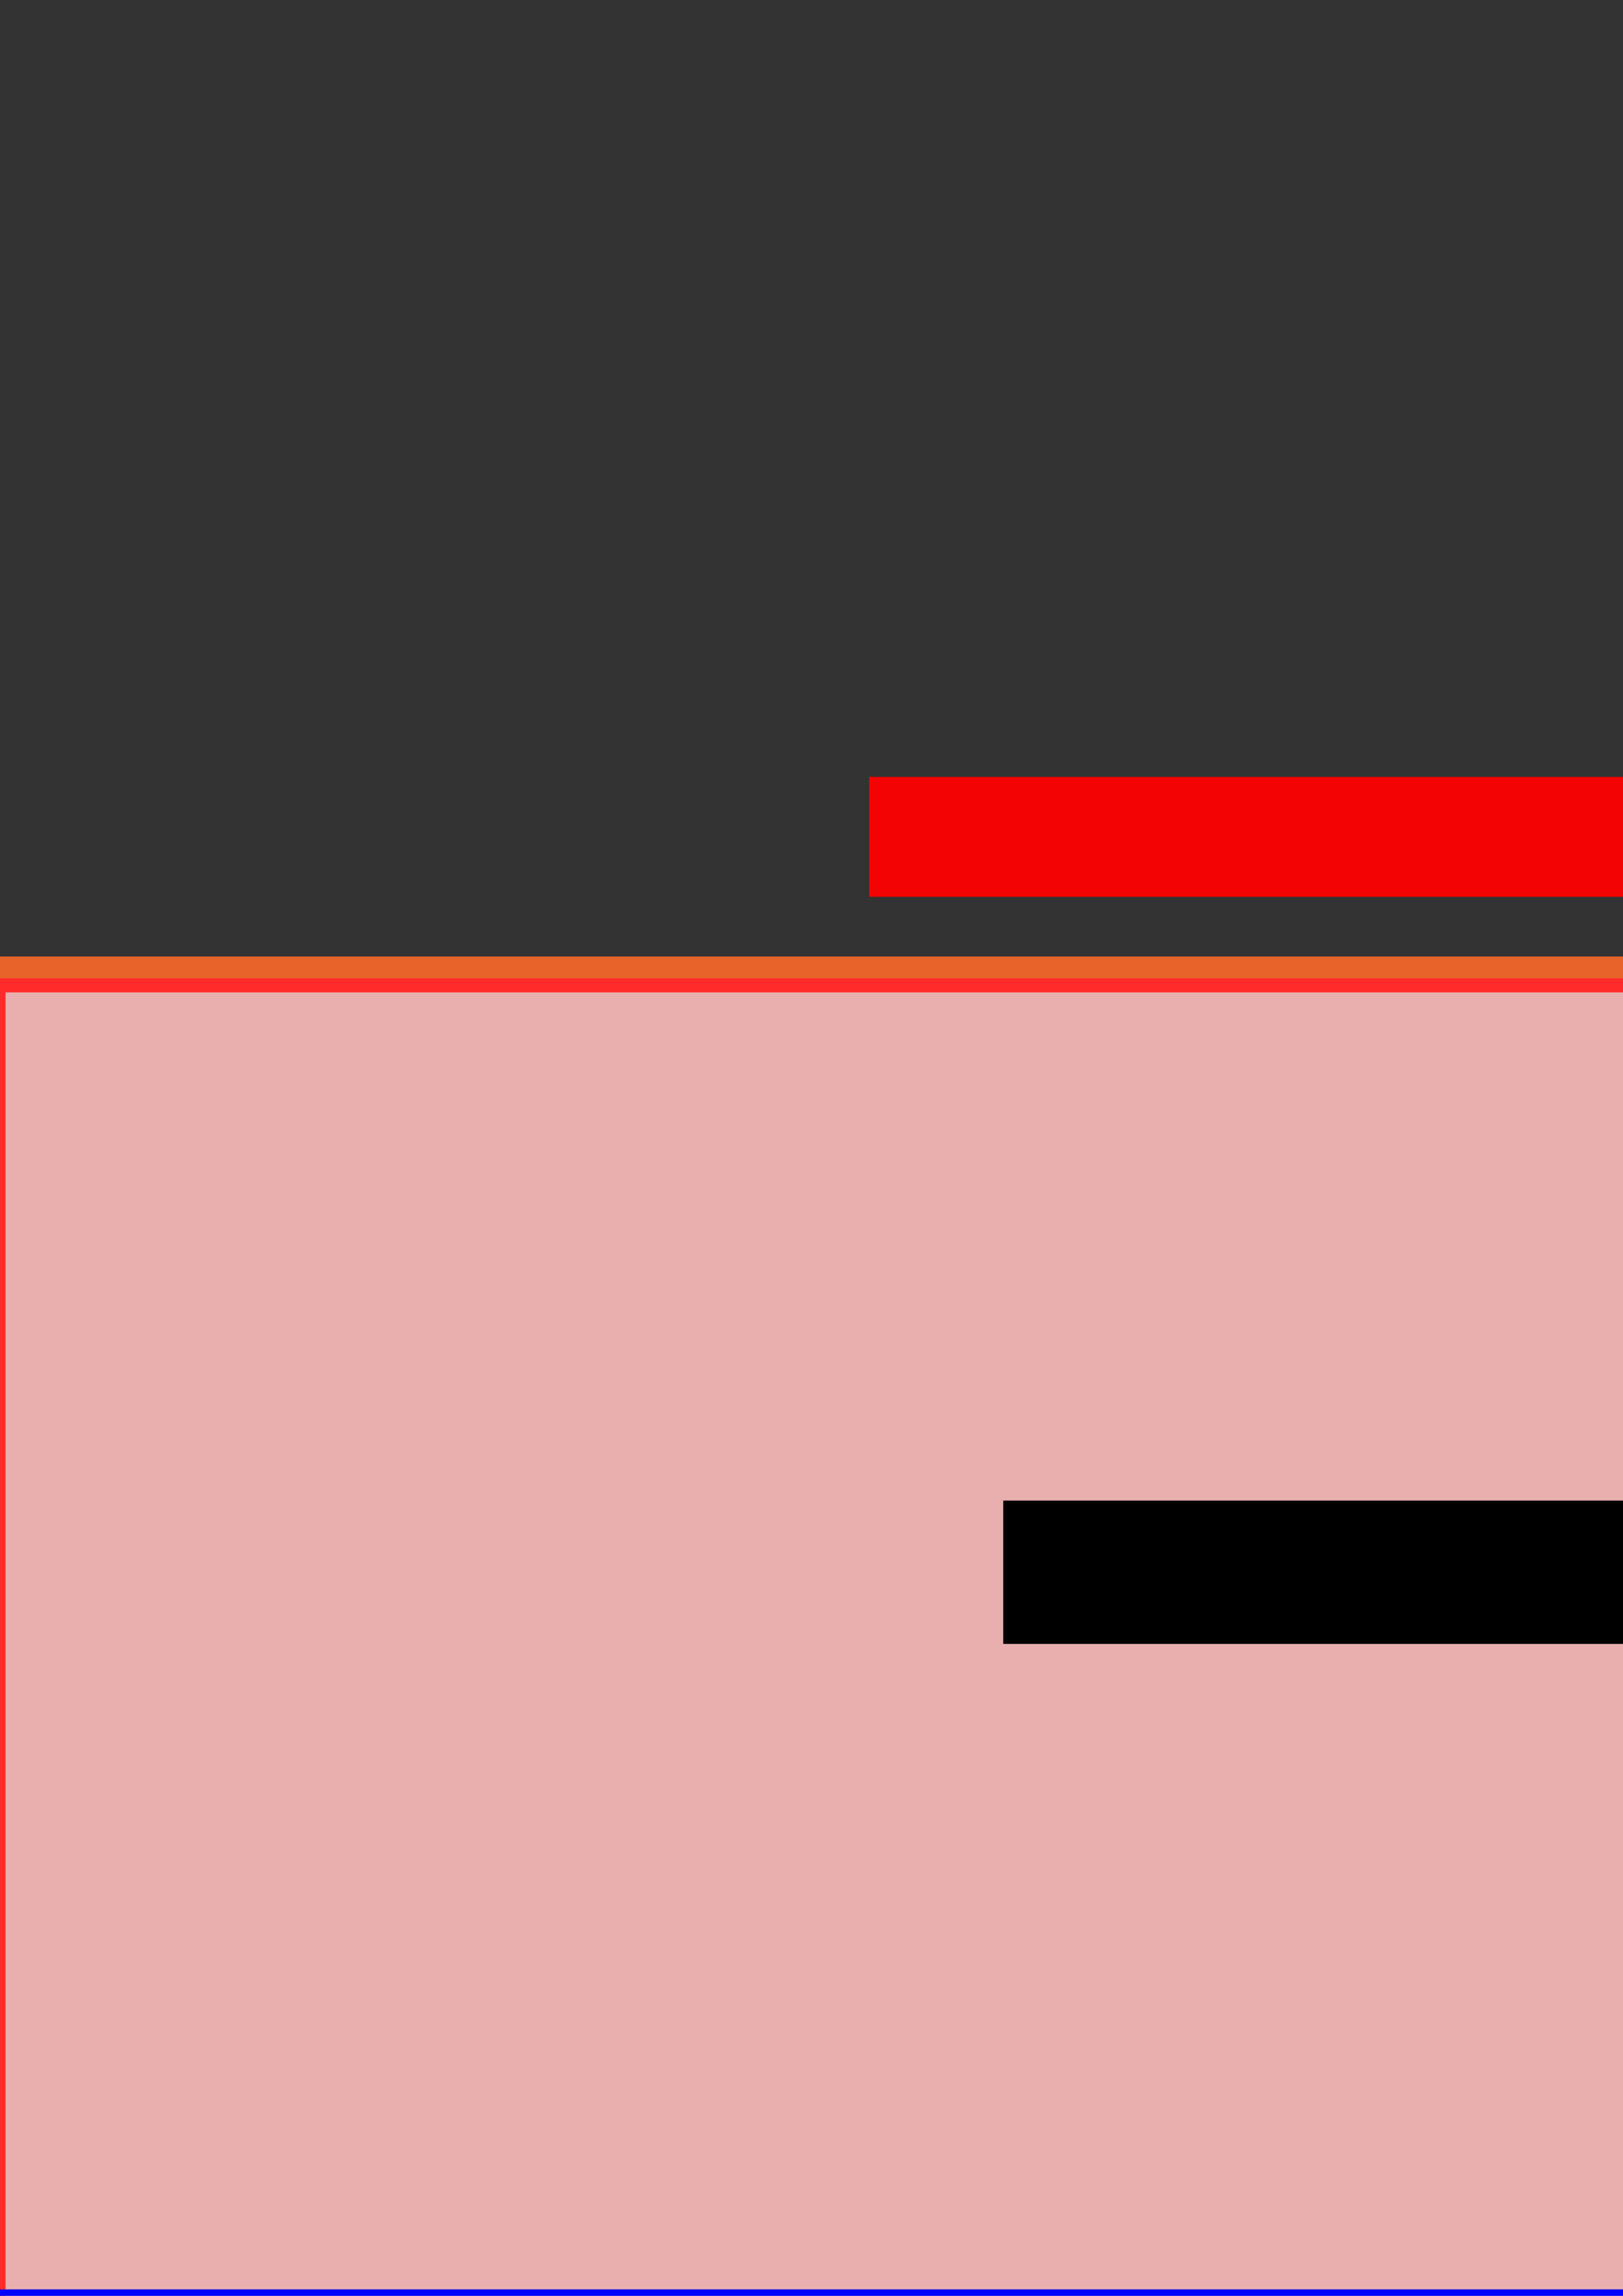 <?xml version="1.0" encoding="UTF-8" standalone="no"?>
<!-- Created with Inkscape (http://www.inkscape.org/) -->

<svg
   xmlns:osb="http://www.openswatchbook.org/uri/2009/osb"
   xmlns:dc="http://purl.org/dc/elements/1.1/"
   xmlns:cc="http://creativecommons.org/ns#"
   xmlns:rdf="http://www.w3.org/1999/02/22-rdf-syntax-ns#"
   xmlns:svg="http://www.w3.org/2000/svg"
   xmlns="http://www.w3.org/2000/svg"
   xmlns:xlink="http://www.w3.org/1999/xlink"
   xmlns:sodipodi="http://sodipodi.sourceforge.net/DTD/sodipodi-0.dtd"
   xmlns:inkscape="http://www.inkscape.org/namespaces/inkscape"
   width="210mm"
   height="297mm"
   viewBox="0 0 744.094 1052.362"
   id="svg3336"
   version="1.1"
   inkscape:version="0.91 r13725"
   sodipodi:docname="InsertionFin.svg">
  <rect x="0" y="0" width="744.094" height="1052.362" fill="#333333" stroke="none"/>
  <defs
     id="defs3338">
    <marker
       inkscape:stockid="Arrow1Mend"
       orient="auto"
       refY="0.0"
       refX="0.0"
       id="Arrow1Mend"
       style="overflow:visible;"
       inkscape:isstock="true">
      <path
         id="path4238"
         d="M 0.0,0.0 L 5.0,-5.0 L -12.5,0.0 L 5.0,5.0 L 0.0,0.0 z "
         style="fill-rule:evenodd;stroke:#000000;stroke-width:1.0pt;"
         transform="scale(0.4) rotate(180) translate(10,0)" />
    </marker>
    <linearGradient
       id="linearGradient4180"
       osb:paint="solid">
      <stop
         style="stop-color:#000000;stop-opacity:1;"
         offset="0"
         id="stop4182" />
    </linearGradient>
    <filter
       style="color-interpolation-filters:sRGB"
       id="filter3371"
       inkscape:label="filter1" />
    <linearGradient
       inkscape:collect="always"
       xlink:href="#linearGradient4180"
       id="linearGradient4184"
       x1="161.068"
       y1="1223.034"
       x2="362.748"
       y2="1223.034"
       gradientUnits="userSpaceOnUse" />
    <linearGradient
       inkscape:collect="always"
       xlink:href="#linearGradient4180"
       id="linearGradient4209"
       gradientUnits="userSpaceOnUse"
       x1="161.068"
       y1="1223.034"
       x2="362.748"
       y2="1223.034" />
    <linearGradient
       inkscape:collect="always"
       xlink:href="#linearGradient4180"
       id="linearGradient4223"
       gradientUnits="userSpaceOnUse"
       x1="161.068"
       y1="1223.034"
       x2="362.748"
       y2="1223.034" />
  </defs>
  <sodipodi:namedview
     id="base"
     pagecolor="#ffffff"
     bordercolor="#666666"
     borderopacity="1.0"
     inkscape:pageopacity="0.0"
     inkscape:pageshadow="2"
     inkscape:zoom="0.43663674"
     inkscape:cx="826.46801"
     inkscape:cy="-38.387775"
     inkscape:document-units="px"
     inkscape:current-layer="layer1"
     showgrid="false"
     inkscape:window-width="1855"
     inkscape:window-height="1056"
     inkscape:window-x="65"
     inkscape:window-y="24"
     inkscape:window-maximized="1" />
  <g
     inkscape:label="Layer 1"
     inkscape:groupmode="layer"
     id="layer1"
     style="display:inline">
    <rect
       style="fill:#ffeeaa;fill-opacity:1;stroke:#ffeeaa;stroke-width:0;stroke-miterlimit:4;stroke-dasharray:none;stroke-dashoffset:0;stroke-opacity:1"
       id="rect3357"
       width="492.963"
       height="739.926"
       x="1202.103"
       y="448.055"
       inkscape:export-xdpi="90"
       inkscape:export-ydpi="90" />
    <path
       style="fill:#ffffff;fill-rule:evenodd;stroke:#000000;stroke-width:0.908px;stroke-linecap:butt;stroke-linejoin:miter;stroke-opacity:1"
       d="m 0.454,452.817 c 399.697,0 799.394,0 1199.092,0 0,399.697 0,799.394 0,1199.091 -399.697,0 -799.394,0 -1199.092,0 0,-399.697 0,-799.394 0,-1199.091 z"
       id="rect3344"
       inkscape:connector-curvature="0"
       inkscape:export-xdpi="90"
       inkscape:export-ydpi="90" />
    <flowRoot
       xml:space="preserve"
       id="flowRoot4146"
       style="font-style:normal;font-weight:normal;font-size:40px;line-height:125%;font-family:sans-serif;letter-spacing:0px;word-spacing:0px;fill:#ff2a2a;fill-opacity:0;stroke:none;stroke-width:1px;stroke-linecap:butt;stroke-linejoin:miter;stroke-opacity:1;"
       transform="translate(257.648,-843.114)"
       inkscape:export-xdpi="90"
       inkscape:export-ydpi="90"><flowRegion
         id="flowRegion4148"
         style="fill:url(#linearGradient4223);fill-opacity:1"><rect
           id="rect4150"
           width="848.571"
           height="82.857"
           x="157.143"
           y="1198.076"
           style="fill:#ff2a2a;fill-opacity:0;" /></flowRegion><flowPara
         id="flowPara4158"
         style="fill:#ff2a2a;fill-opacity:0;">Previous Root Node</flowPara></flowRoot>    <rect
       style="fill:#e9afaf;stroke:#b0b0b0;stroke-width:0.966;stroke-opacity:1"
       id="rect4162"
       width="1199.034"
       height="599.034"
       x="0.483"
       y="452.845"
       inkscape:export-xdpi="90"
       inkscape:export-ydpi="90" />
    <flowRoot
       xml:space="preserve"
       id="flowRoot4164"
       style="font-style:normal;font-weight:normal;font-size:40px;line-height:125%;font-family:sans-serif;letter-spacing:0px;word-spacing:0px;fill:#000000;fill-opacity:1;stroke:none;stroke-width:1px;stroke-linecap:butt;stroke-linejoin:miter;stroke-opacity:1"
       transform="translate(137.098,372.606)"
       inkscape:export-xdpi="90"
       inkscape:export-ydpi="90"><flowRegion
         id="flowRegion4166"><rect
           id="rect4168"
           width="380"
           height="65.714"
           x="322.857"
           y="315.219" /></flowRegion><flowPara
         id="flowPara4174">Window 1</flowPara><flowPara
         id="flowPara4172" /></flowRoot>    <rect
       style="fill:#ffccaa;stroke:#b0b0b0;stroke-opacity:1"
       id="rect4178"
       width="800"
       x="0.5"
       y="1054.362"
       height="600"
       inkscape:export-xdpi="90"
       inkscape:export-ydpi="90" />
    <flowRoot
       xml:space="preserve"
       id="flowRoot4180"
       style="font-style:normal;font-weight:normal;font-size:40px;line-height:125%;font-family:sans-serif;letter-spacing:0px;word-spacing:0px;fill:#000000;fill-opacity:1;stroke:none;stroke-width:1px;stroke-linecap:butt;stroke-linejoin:miter;stroke-opacity:1"
       transform="translate(1196.742,-559.1)"
       inkscape:export-xdpi="90"
       inkscape:export-ydpi="90"><flowRegion
         id="flowRegion4182"><rect
           id="rect4184"
           width="251.429"
           height="51.429"
           x="137.143"
           y="1138.076" /></flowRegion><flowPara
         id="flowPara4186">Window 3</flowPara></flowRoot>    <flowRoot
       transform="translate(165.739,511.687)"
       style="font-style:normal;font-weight:normal;font-size:40px;line-height:125%;font-family:sans-serif;letter-spacing:0px;word-spacing:0px;fill:#0014ff;fill-opacity:1;stroke:none;stroke-width:1px;stroke-linecap:butt;stroke-linejoin:miter;stroke-opacity:1"
       id="flowRoot4201"
       xml:space="preserve"
       inkscape:export-xdpi="90"
       inkscape:export-ydpi="90"><flowRegion
         style="fill:url(#linearGradient4209);fill-opacity:1"
         id="flowRegion4203"><rect
           style="fill:#0014ff;fill-opacity:1"
           y="1198.076"
           x="157.143"
           height="82.857"
           width="848.571"
           id="rect4205" /></flowRegion><flowPara
         style="fill:#0014ff;fill-opacity:1"
         id="flowPara4211">child of Previous root Node</flowPara></flowRoot>    <flowRoot
       xml:space="preserve"
       id="flowRoot4537"
       style="font-style:normal;font-weight:normal;font-size:40px;line-height:125%;font-family:sans-serif;letter-spacing:0px;word-spacing:0px;fill:#000000;fill-opacity:1;stroke:none;stroke-width:1px;stroke-linecap:butt;stroke-linejoin:miter;stroke-opacity:1"><flowRegion
         id="flowRegion4539"><rect
           id="rect4541"
           width="229.96"
           height="61.539"
           x="200.81"
           y="1332.525" /></flowRegion><flowPara
         id="flowPara4543">Window 2</flowPara></flowRoot>    <rect
       style="opacity:1;fill:#ff2a2a;fill-opacity:0;stroke:#2ee241;stroke-width:5;stroke-miterlimit:4;stroke-dasharray:none;stroke-dashoffset:0;stroke-opacity:0"
       id="rect4572"
       width="2008.535"
       height="1536.747"
       x="-109.931"
       y="303.456" />
    <rect
       style="opacity:1;fill:#ff2a2a;fill-opacity:0;stroke:#2ee241;stroke-width:5;stroke-miterlimit:4;stroke-dasharray:none;stroke-dashoffset:0;stroke-opacity:0"
       id="rect4574"
       width="2001.664"
       height="1472.62"
       x="-180.928"
       y="326.358" />
    <flowRoot
       xml:space="preserve"
       id="flowRoot4578"
       style="font-style:normal;font-weight:normal;font-size:40px;line-height:125%;font-family:sans-serif;letter-spacing:0px;word-spacing:0px;fill:#ff0000;fill-opacity:0.941;stroke:none;stroke-width:1px;stroke-linecap:butt;stroke-linejoin:miter;stroke-opacity:1;"
       transform="translate(109.931,9.161)"><flowRegion
         id="flowRegion4580"><rect
           id="rect4582"
           width="393.92"
           height="54.966"
           x="288.569"
           y="346.97"
           style="fill:#ff0000;fill-opacity:0.941;" /></flowRegion><flowPara
         id="flowPara4584">Previous root Node</flowPara></flowRoot>    <rect
       style="opacity:1;fill:#ff0000;fill-opacity:0;stroke:#2ee241;stroke-width:5;stroke-miterlimit:4;stroke-dasharray:none;stroke-dashoffset:0;stroke-opacity:0"
       id="rect4588"
       width="2024.566"
       height="1525.295"
       x="-162.607"
       y="344.68"
       inkscape:export-xdpi="90"
       inkscape:export-ydpi="90" />
  </g>
  <g
     inkscape:groupmode="layer"
     id="layer2"
     inkscape:label="Layer 2"
     style="display:inline">
    <rect
       style="fill:#ffffff;fill-opacity:0;stroke:#ff2a2a;stroke-width:10.035;stroke-miterlimit:4;stroke-dasharray:none;stroke-opacity:1"
       id="rect3374"
       width="1204.965"
       height="1204.965"
       x="-2.482"
       y="449.88"
       inkscape:export-xdpi="90"
       inkscape:export-ydpi="90" />
    <rect
       y="1051.911"
       x="-0.003"
       height="600.455"
       width="1200.454"
       id="rect4186"
       style="opacity:1;fill:#ffffff;fill-opacity:0;stroke:#0000ff;stroke-width:4.993;stroke-miterlimit:4;stroke-dasharray:none;stroke-opacity:1"
       inkscape:export-xdpi="90"
       inkscape:export-ydpi="90" />
    <rect
       style="opacity:1;fill:#ffeeaa;fill-opacity:0;stroke:#e76329;stroke-width:10;stroke-miterlimit:4;stroke-dasharray:none;stroke-dashoffset:0;stroke-opacity:1"
       id="rect4535"
       width="1708.509"
       height="1221.057"
       x="-11.336"
       y="443.453" />
    <rect
       style="display:inline;opacity:1;fill:#ffeeaa;fill-opacity:0;stroke:#2ee241;stroke-width:4.951;stroke-miterlimit:4;stroke-dasharray:none;stroke-dashoffset:0;stroke-opacity:1"
       id="rect4545"
       width="482.642"
       height="1208.151"
       x="1211.316"
       y="451.526" />
    <flowRoot
       xml:space="preserve"
       id="flowRoot4548"
       style="font-style:normal;font-weight:normal;font-size:40px;line-height:125%;font-family:sans-serif;letter-spacing:0px;word-spacing:0px;fill:#e76329;fill-opacity:1;stroke:none;stroke-width:1px;stroke-linecap:butt;stroke-linejoin:miter;stroke-opacity:1"
       transform="translate(82.448,-4.58)"><flowRegion
         id="flowRegion4550"><rect
           id="rect4552"
           width="300.851"
           height="48.861"
           x="1216.199"
           y="356.003"
           style="fill:#e76329;fill-opacity:1" /></flowRegion><flowPara
         id="flowPara4554">new root Node</flowPara></flowRoot>    <flowRoot
       xml:space="preserve"
       id="flowRoot4556"
       style="fill:black;stroke:none;stroke-opacity:1;stroke-width:1px;stroke-linejoin:miter;stroke-linecap:butt;fill-opacity:1;font-family:sans-serif;font-style:normal;font-weight:normal;font-size:40px;line-height:125%;letter-spacing:0px;word-spacing:0px"><flowRegion
         id="flowRegion4558"><rect
           id="rect4560"
           width="334.374"
           height="59.546"
           x="1282.531"
           y="1723.4" /></flowRegion><flowPara
         id="flowPara4562"></flowPara></flowRoot>    <flowRoot
       xml:space="preserve"
       id="flowRoot4564"
       style="font-style:normal;font-weight:normal;font-size:40px;line-height:125%;font-family:sans-serif;letter-spacing:0px;word-spacing:0px;fill:#22c92d;fill-opacity:0.9;stroke:none;stroke-width:1px;stroke-linecap:butt;stroke-linejoin:miter;stroke-opacity:1;"><flowRegion
         id="flowRegion4566"><rect
           id="rect4568"
           width="364.147"
           height="77.868"
           x="1268.789"
           y="1702.789"
           style="fill:#22c92d;fill-opacity:0.9;" /></flowRegion><flowPara
         id="flowPara4570">new second Node</flowPara></flowRoot>  </g>
</svg>
